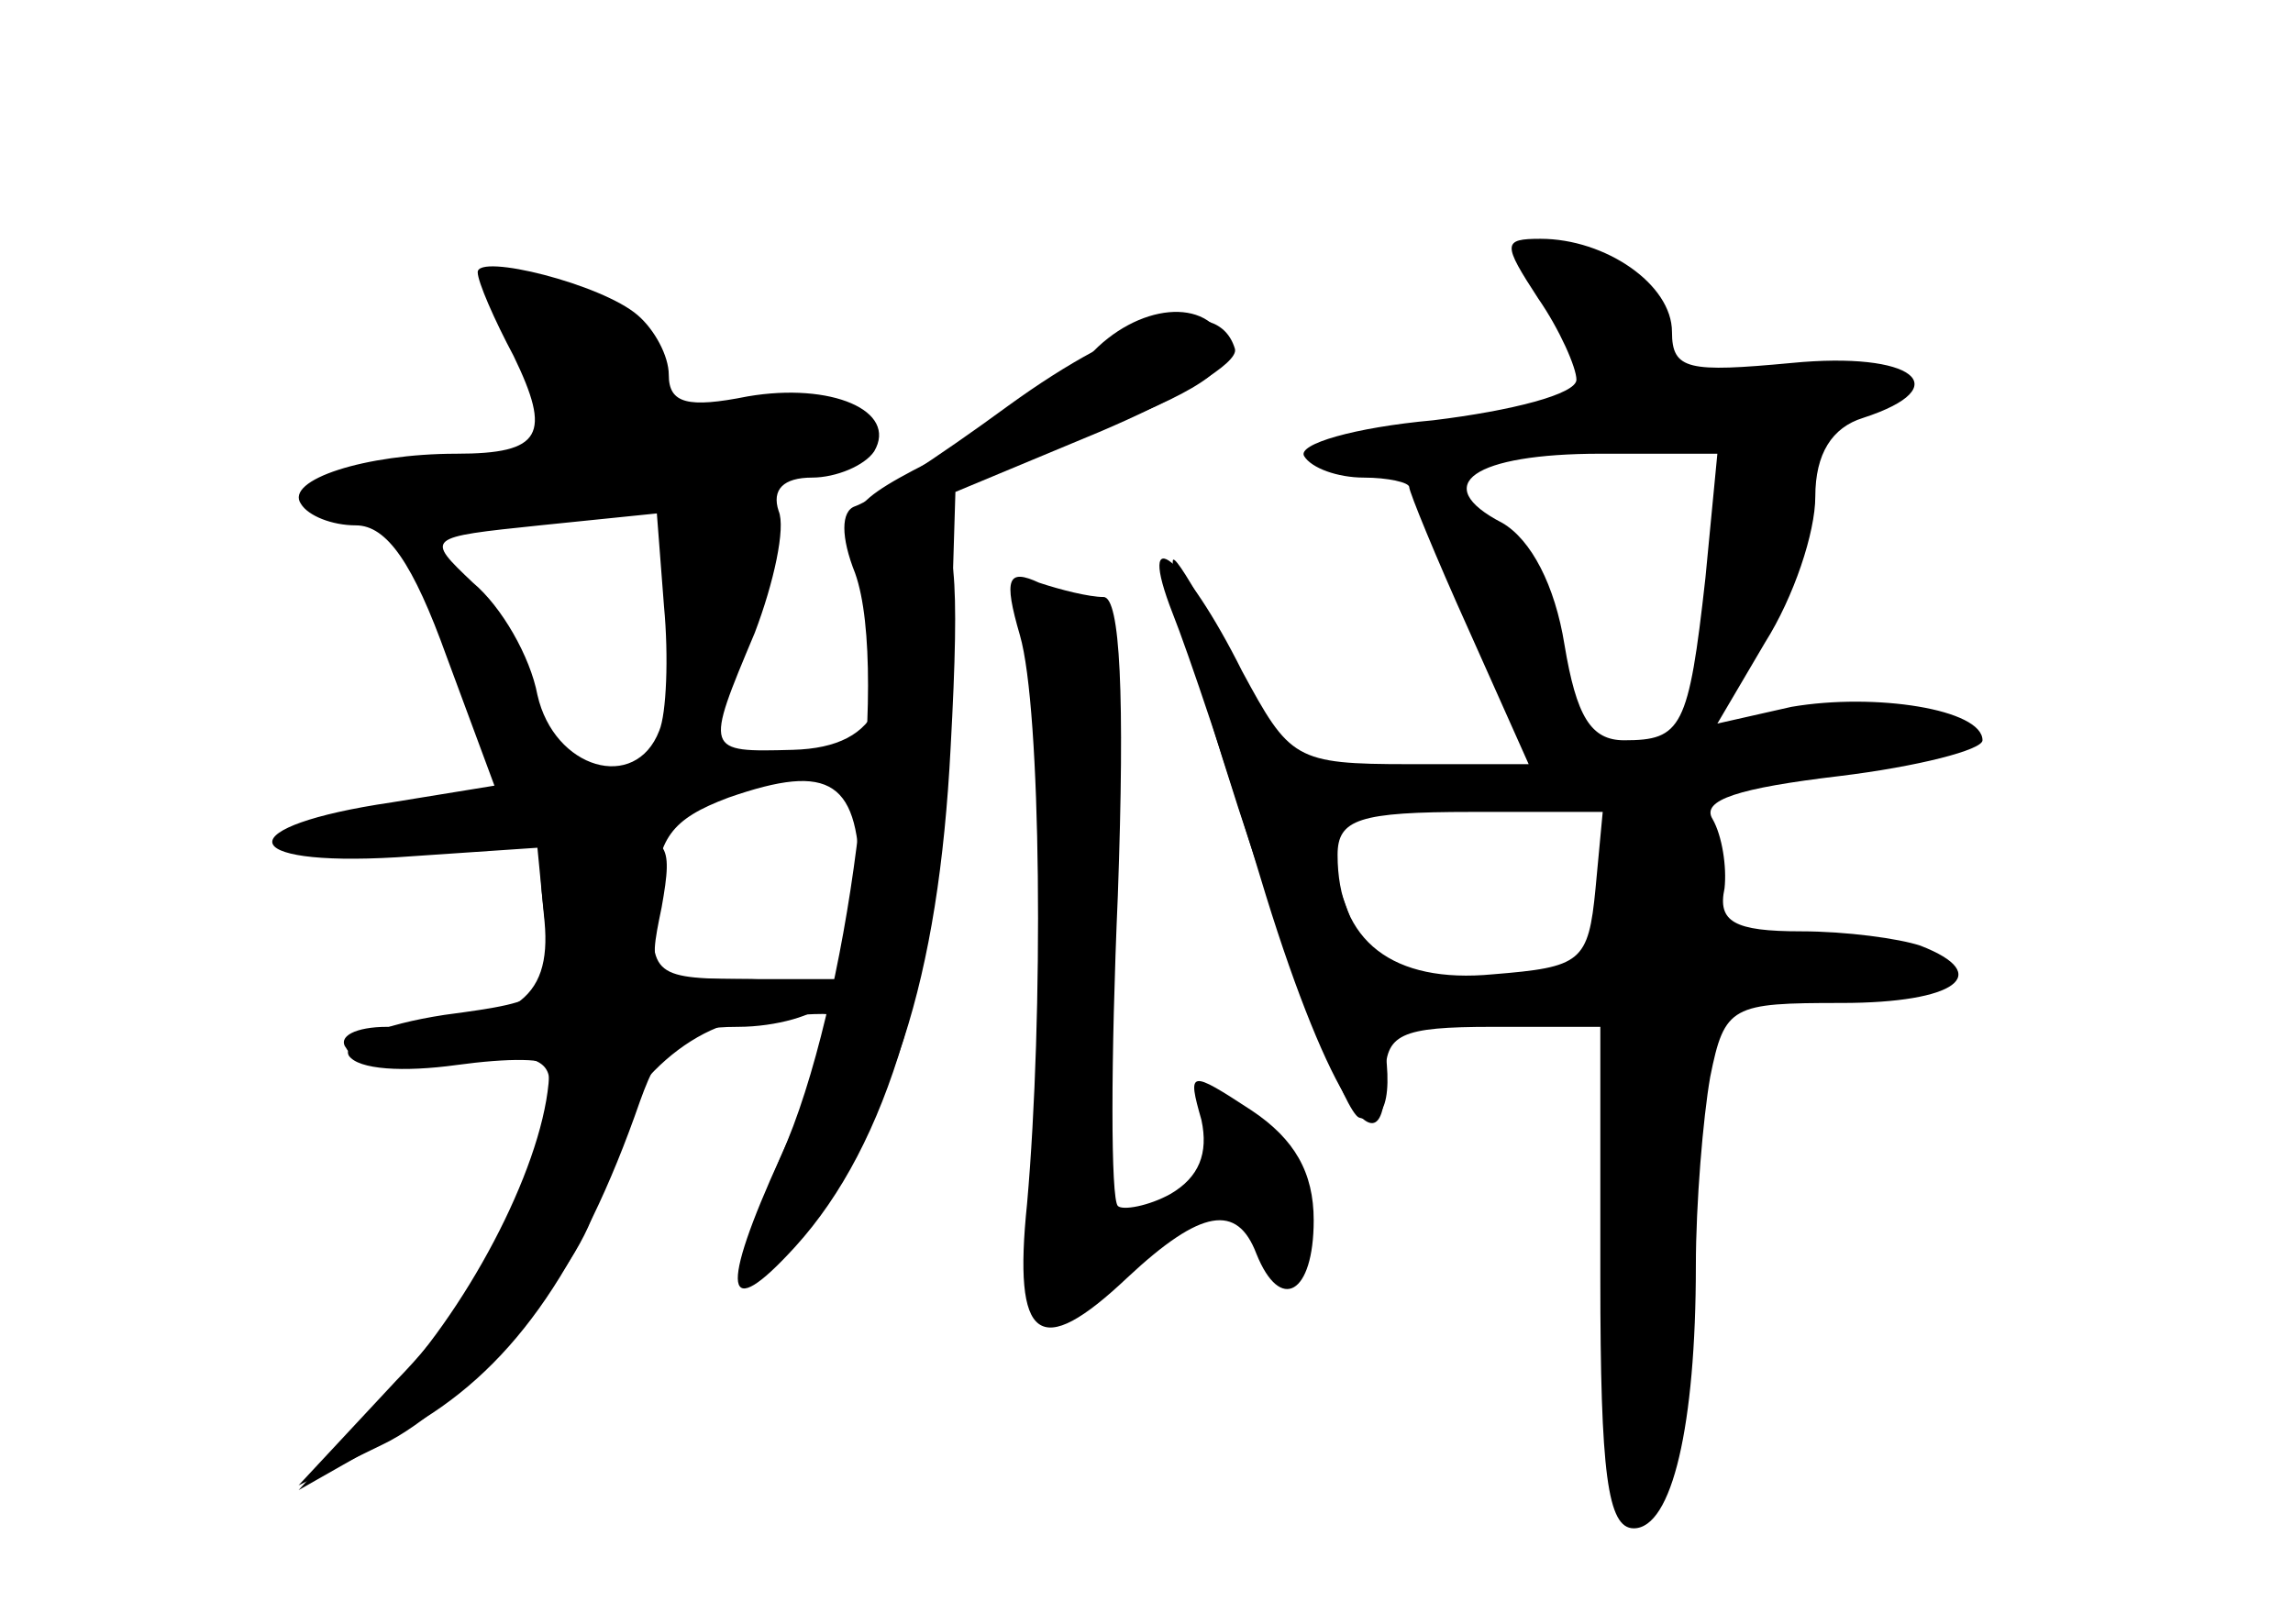 <?xml version="1.0" standalone="no"?>
<!DOCTYPE svg PUBLIC "-//W3C//DTD SVG 20010904//EN"
 "http://www.w3.org/TR/2001/REC-SVG-20010904/DTD/svg10.dtd">
<svg version="1.0" xmlns="http://www.w3.org/2000/svg"
 width="96pt" height="68pt" viewBox="0 0 96 68"
 preserveAspectRatio="xMidYMid meet">
<g transform="translate(0,68) scale(0.1,-0.1)" fill="#000000" stroke="none">
<g id="part-0" class="char-part">
  <path d="M644 555 c9 -13 16 -29 16 -34 0 -6 -27 -13 -60 -17 -33 -3 -57 -10
-54 -15 3 -5 14 -9 25 -9 10 0 19 -2 19 -4 0 -2 11 -29 25 -60 l25 -56 -50 0
c-48 0 -50 2 -70 39 -24 48 -45 65 -29 24 6 -15 24 -68 39 -118 26 -84 50
-121 50 -76 0 18 6 21 45 21 l45 0 0 -105 c0 -82 3 -105 14 -105 16 0 26 43
26 110 0 26 3 62 6 79 6 30 9 31 55 31 48 0 64 12 33 24 -9 3 -31 6 -50 6 -28
0 -35 4 -32 18 1 9 -1 22 -5 29 -5 8 11 13 53 18 33 4 60 11 60 15 0 13 -45
20 -80 14 l-31 -7 20 34 c12 19 21 46 21 61 0 18 7 29 20 33 40 13 21 28 -30
23 -43 -4 -50 -3 -50 13 0 20 -28 39 -55 39 -16 0 -16 -2 -1 -25z m70 -117
c-7 -63 -10 -68 -34 -68 -14 0 -20 10 -25 40 -4 25 -14 44 -26 51 -31 16 -12
29 41 29 l49 0 -5 -52z m-46 -130 c-3 -31 -6 -33 -43 -36 -42 -4 -65 14 -65
50 0 15 9 18 56 18 l55 0 -3 -32z"/>
  <path d="M200 566 c0 -4 7 -20 15 -35 16 -33 12 -41 -24 -41 -38 0 -72 -11
-65 -21 3 -5 13 -9 23 -9 13 0 24 -16 38 -55 l20 -54 -43 -7 c-68 -10 -66 -27
2 -23 l59 4 3 -31 c3 -33 -13 -44 -66 -44 -13 0 -21 -4 -17 -9 3 -6 23 -8 45
-5 30 4 40 1 40 -9 0 -35 -26 -86 -64 -125 l-41 -44 35 17 c34 16 90 81 90
105 0 32 31 68 62 73 18 2 35 3 36 2 2 -2 -6 -25 -17 -50 -27 -61 -27 -74 0
-44 42 46 62 109 67 206 4 73 2 93 -9 93 -24 0 4 16 68 39 43 16 60 27 56 37
-7 20 -37 17 -57 -5 -9 -10 -36 -28 -60 -41 -42 -21 -44 -24 -34 -51 17 -49 7
-72 -30 -73 -37 -1 -37 -1 -16 49 8 21 13 44 10 51 -3 9 2 14 14 14 10 0 22 5
26 11 10 17 -18 29 -53 23 -25 -5 -33 -3 -33 9 0 8 -6 19 -13 25 -15 13 -67
26 -67 18z m76 -192 c-10 -26 -44 -16 -51 15 -3 16 -15 37 -27 47 -20 19 -20
19 28 24 l49 5 3 -39 c2 -21 1 -45 -2 -52z m84 -65 l0 -39 -44 0 c-43 0 -44 1
-42 33 1 26 7 34 31 43 43 15 55 7 55 -37z"/>
  <path d="M427 414 c9 -31 10 -159 3 -238 -6 -58 5 -66 42 -31 31 29 46 31 54
10 10 -25 24 -17 24 14 0 20 -8 34 -26 46 -26 17 -27 17 -21 -4 3 -14 -1 -24
-13 -31 -9 -5 -20 -7 -22 -5 -3 3 -3 61 0 130 3 84 1 125 -6 125 -6 0 -18 3
-27 6 -13 6 -15 2 -8 -22z"/>
</g>
<g id="part-1" class="char-part">
  <path d="M210 552 c0 -5 7 -17 15 -28 22 -29 19 -31 -40 -39 -35 -4 -53 -10
-49 -17 8 -12 125 -4 187 13 54 14 48 33 -8 26 -39 -6 -45 -4 -45 11 0 10 -5
23 -12 30 -14 14 -48 16 -48 4z"/>
</g>
<g id="part-2" class="char-part">
  <path d="M228 296 c4 -34 3 -35 -42 -41 -26 -4 -43 -11 -40 -17 4 -6 23 -7 45
-4 22 3 39 3 39 -1 0 -34 -29 -93 -63 -131 l-42 -46 44 25 c44 24 74 66 99
138 9 25 16 31 41 31 16 0 33 5 36 10 4 6 -10 10 -34 10 -40 0 -40 1 -34 30 5
28 3 30 -24 30 -27 0 -29 -2 -25 -34z"/>
</g>
<g id="part-3" class="char-part">
  <path d="M422 510 c-30 -22 -58 -40 -64 -42 -6 -2 -6 -13 0 -28 15 -42 -3
-182 -31 -244 -26 -57 -24 -71 6 -38 39 43 60 115 64 217 l3 99 60 25 c33 14
59 29 57 35 -7 23 -44 13 -95 -24z"/>
</g>
<g id="part-4" class="char-part">
  <path d="M491 445 c-2 -23 67 -229 78 -233 25 -8 9 67 -33 153 -25 50 -45 86
-45 80z"/>
</g>
<g id="part-5" class="char-part">
  <path d="M679 331 c-6 -47 -4 -98 4 -108 6 -8 6 -13 0 -13 -6 0 -9 -33 -7 -77
3 -103 3 -101 15 -80 15 26 19 177 5 177 -6 0 -4 5 4 10 8 5 11 10 5 10 -5 0
-3 5 5 10 8 5 38 10 65 11 44 1 46 2 22 9 -16 5 -34 7 -40 5 -7 -2 -25 -6 -42
-10 -27 -6 -28 -5 -11 8 22 16 18 50 -7 55 -9 2 -18 -1 -18 -7z"/>
  <path d="M625 260 c27 -12 43 -12 25 0 -8 5 -22 9 -30 9 -10 0 -8 -3 5 -9z"/>
</g>
</g>
</svg>